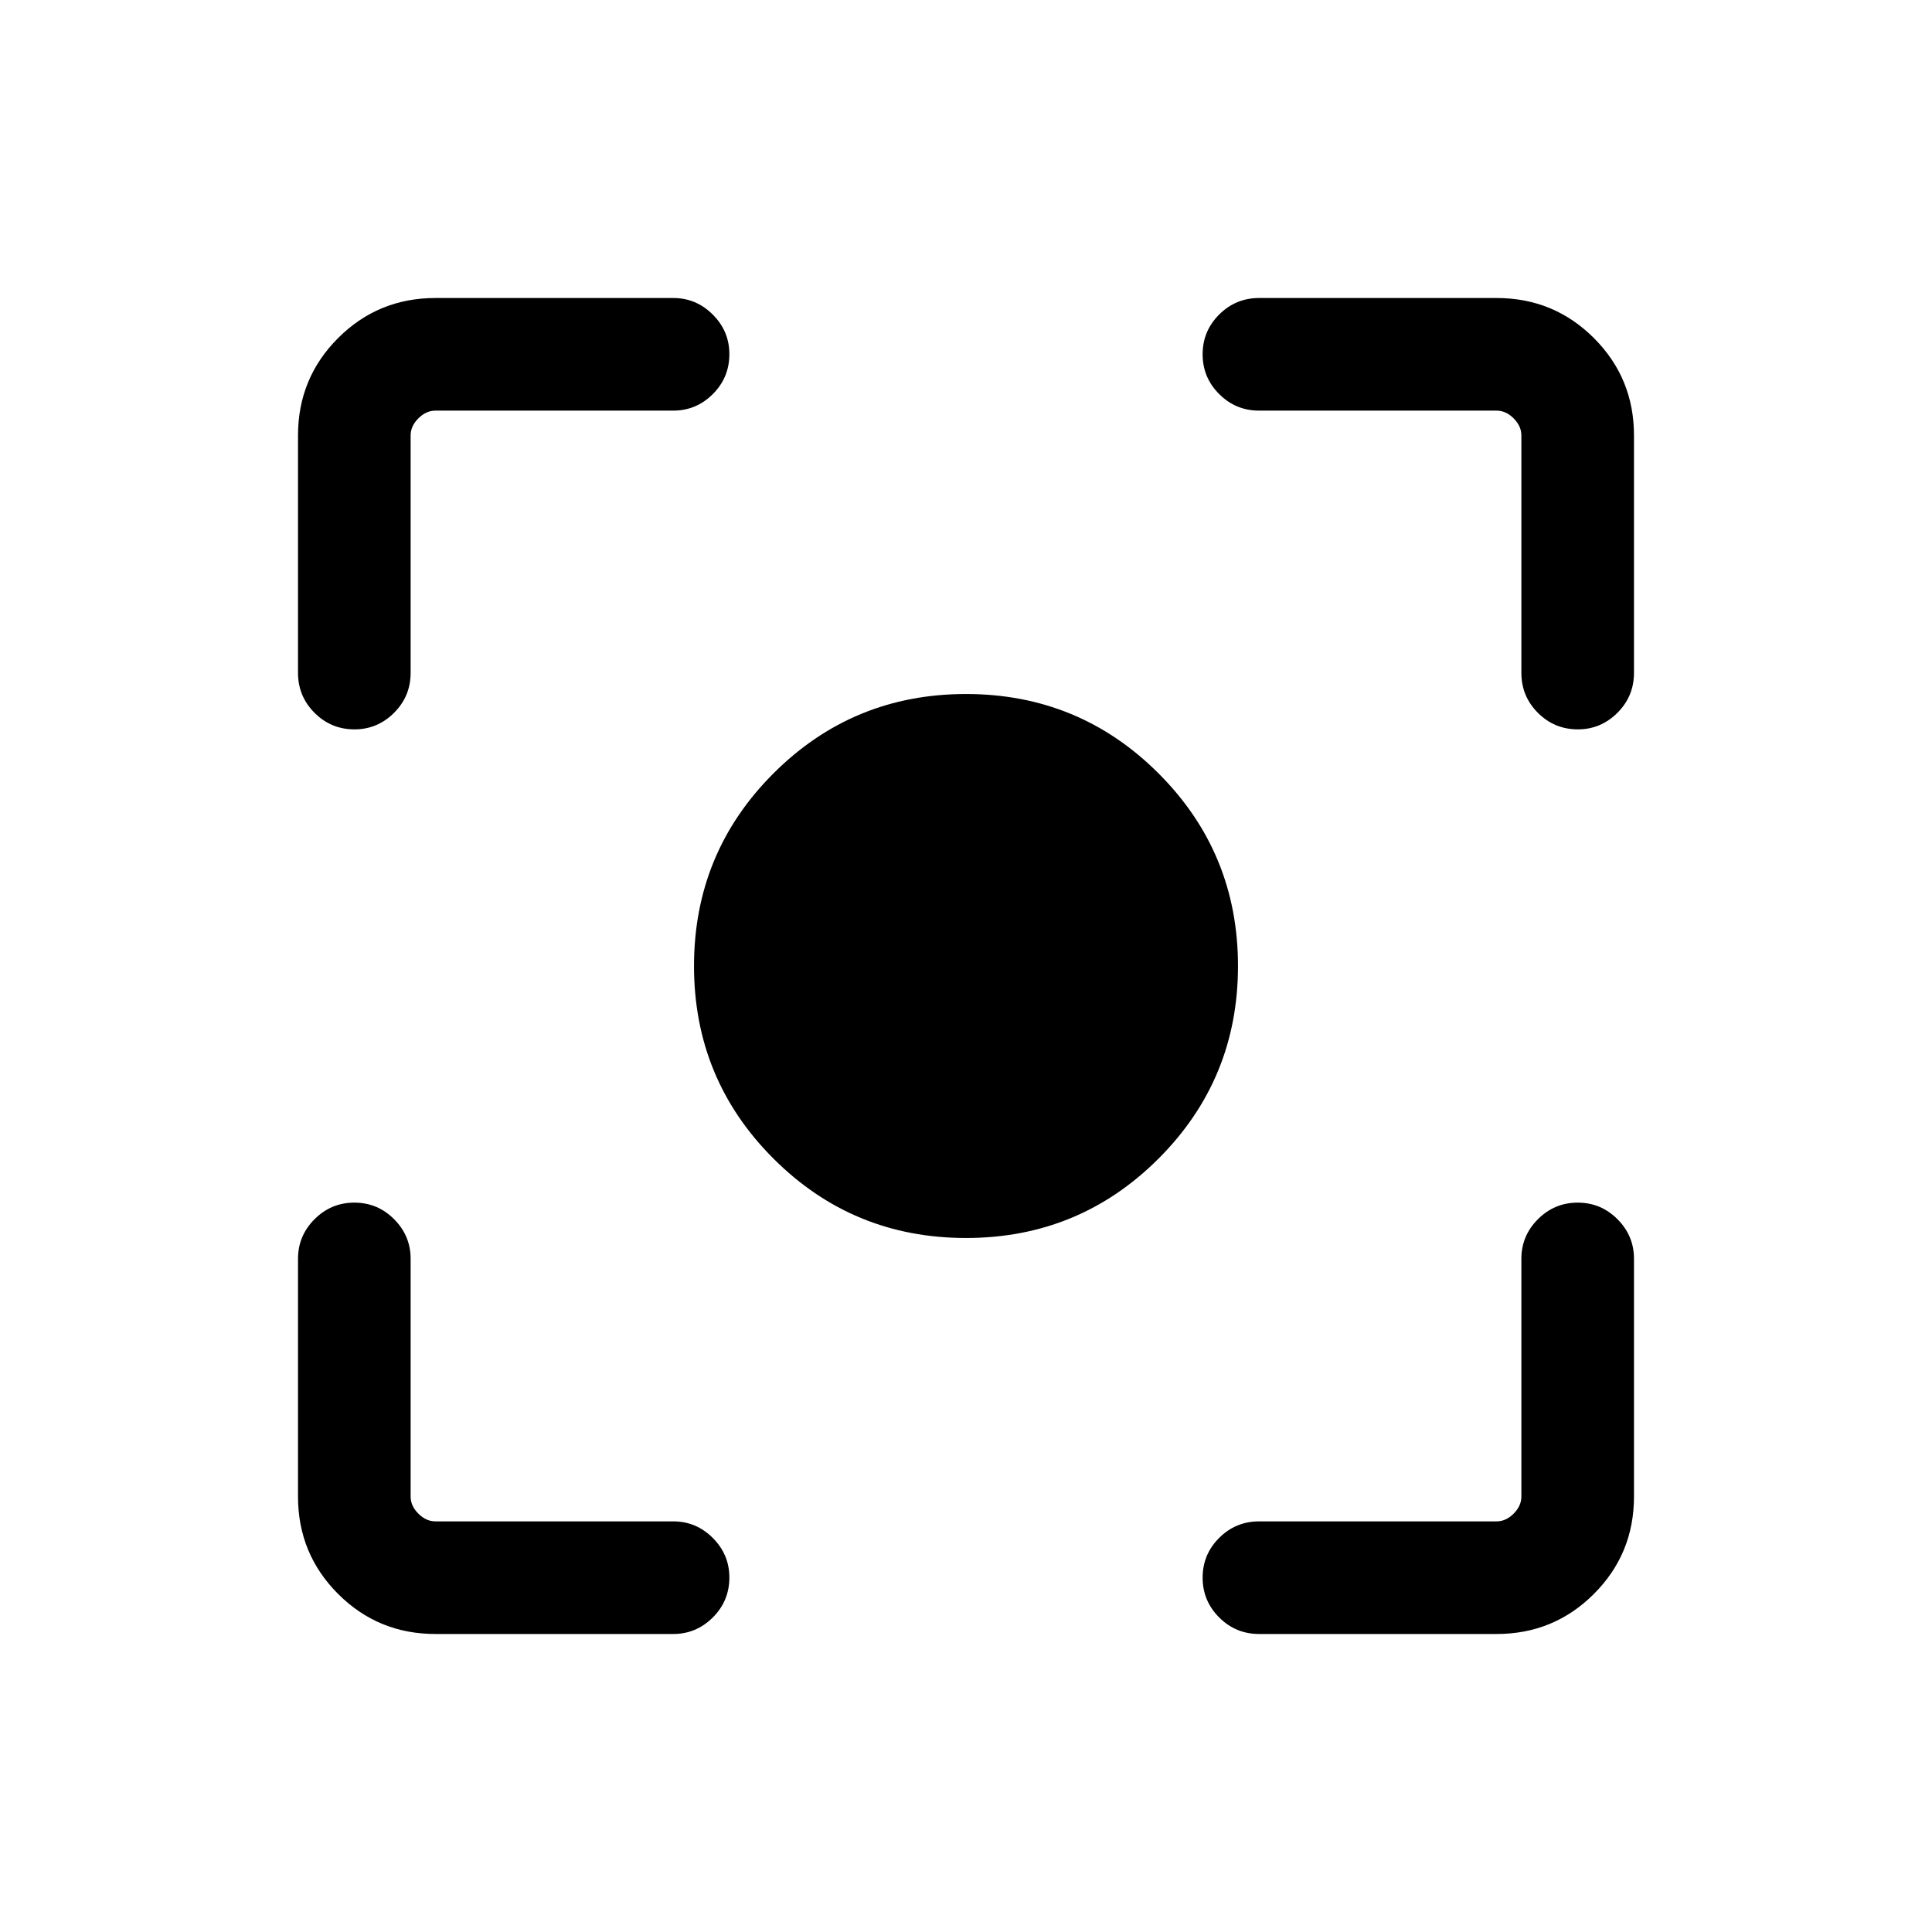 <svg xmlns="http://www.w3.org/2000/svg" height="24" viewBox="0 -960 960 960" width="24"><path d="M216.35-148.08q-28.44 0-48.36-19.91-19.91-19.92-19.91-48.36v-118.19q0-11.41 8.22-19.65 8.23-8.23 19.77-8.23 11.55 0 19.76 8.23 8.21 8.24 8.21 19.65v118.19q0 4.62 3.84 8.47 3.85 3.84 8.47 3.84h118.19q11.41 0 19.65 8.24 8.23 8.24 8.23 19.66 0 11.64-8.23 19.85-8.24 8.21-19.65 8.21H216.35Zm527.3 0h-118q-11.63 0-19.85-8.22-8.22-8.23-8.22-19.77 0-11.55 8.22-19.76t19.85-8.21h118q4.62 0 8.47-3.84 3.84-3.85 3.84-8.47v-118.19q0-11.41 8.23-19.65 8.22-8.23 19.77-8.23 11.54 0 19.75 8.23 8.21 8.24 8.21 19.65v118.19q0 28.44-19.91 48.36-19.92 19.91-48.36 19.91ZM148.08-625.65v-118q0-28.44 19.91-48.36 19.92-19.91 48.36-19.91h118.19q11.41 0 19.65 8.24 8.23 8.24 8.23 19.66 0 11.64-8.23 19.85-8.24 8.21-19.65 8.21H216.35q-4.62 0-8.47 3.84-3.84 3.85-3.84 8.47v118q0 11.63-8.24 19.85t-19.66 8.22q-11.64 0-19.85-8.22t-8.21-19.85Zm607.88 0v-118q0-4.62-3.84-8.47-3.85-3.84-8.47-3.84h-118q-11.63 0-19.85-8.23-8.22-8.22-8.22-19.77 0-11.54 8.22-19.75t19.85-8.21h118q28.44 0 48.36 19.91 19.91 19.92 19.91 48.36v118q0 11.63-8.24 19.85t-19.66 8.22q-11.64 0-19.85-8.22t-8.21-19.85ZM480-344.85q-56.23 0-95.69-39.46T344.85-480q0-56.23 39.46-95.69T480-615.15q56.23 0 95.69 39.46T615.15-480q0 56.23-39.46 95.69T480-344.85Z"/></svg>